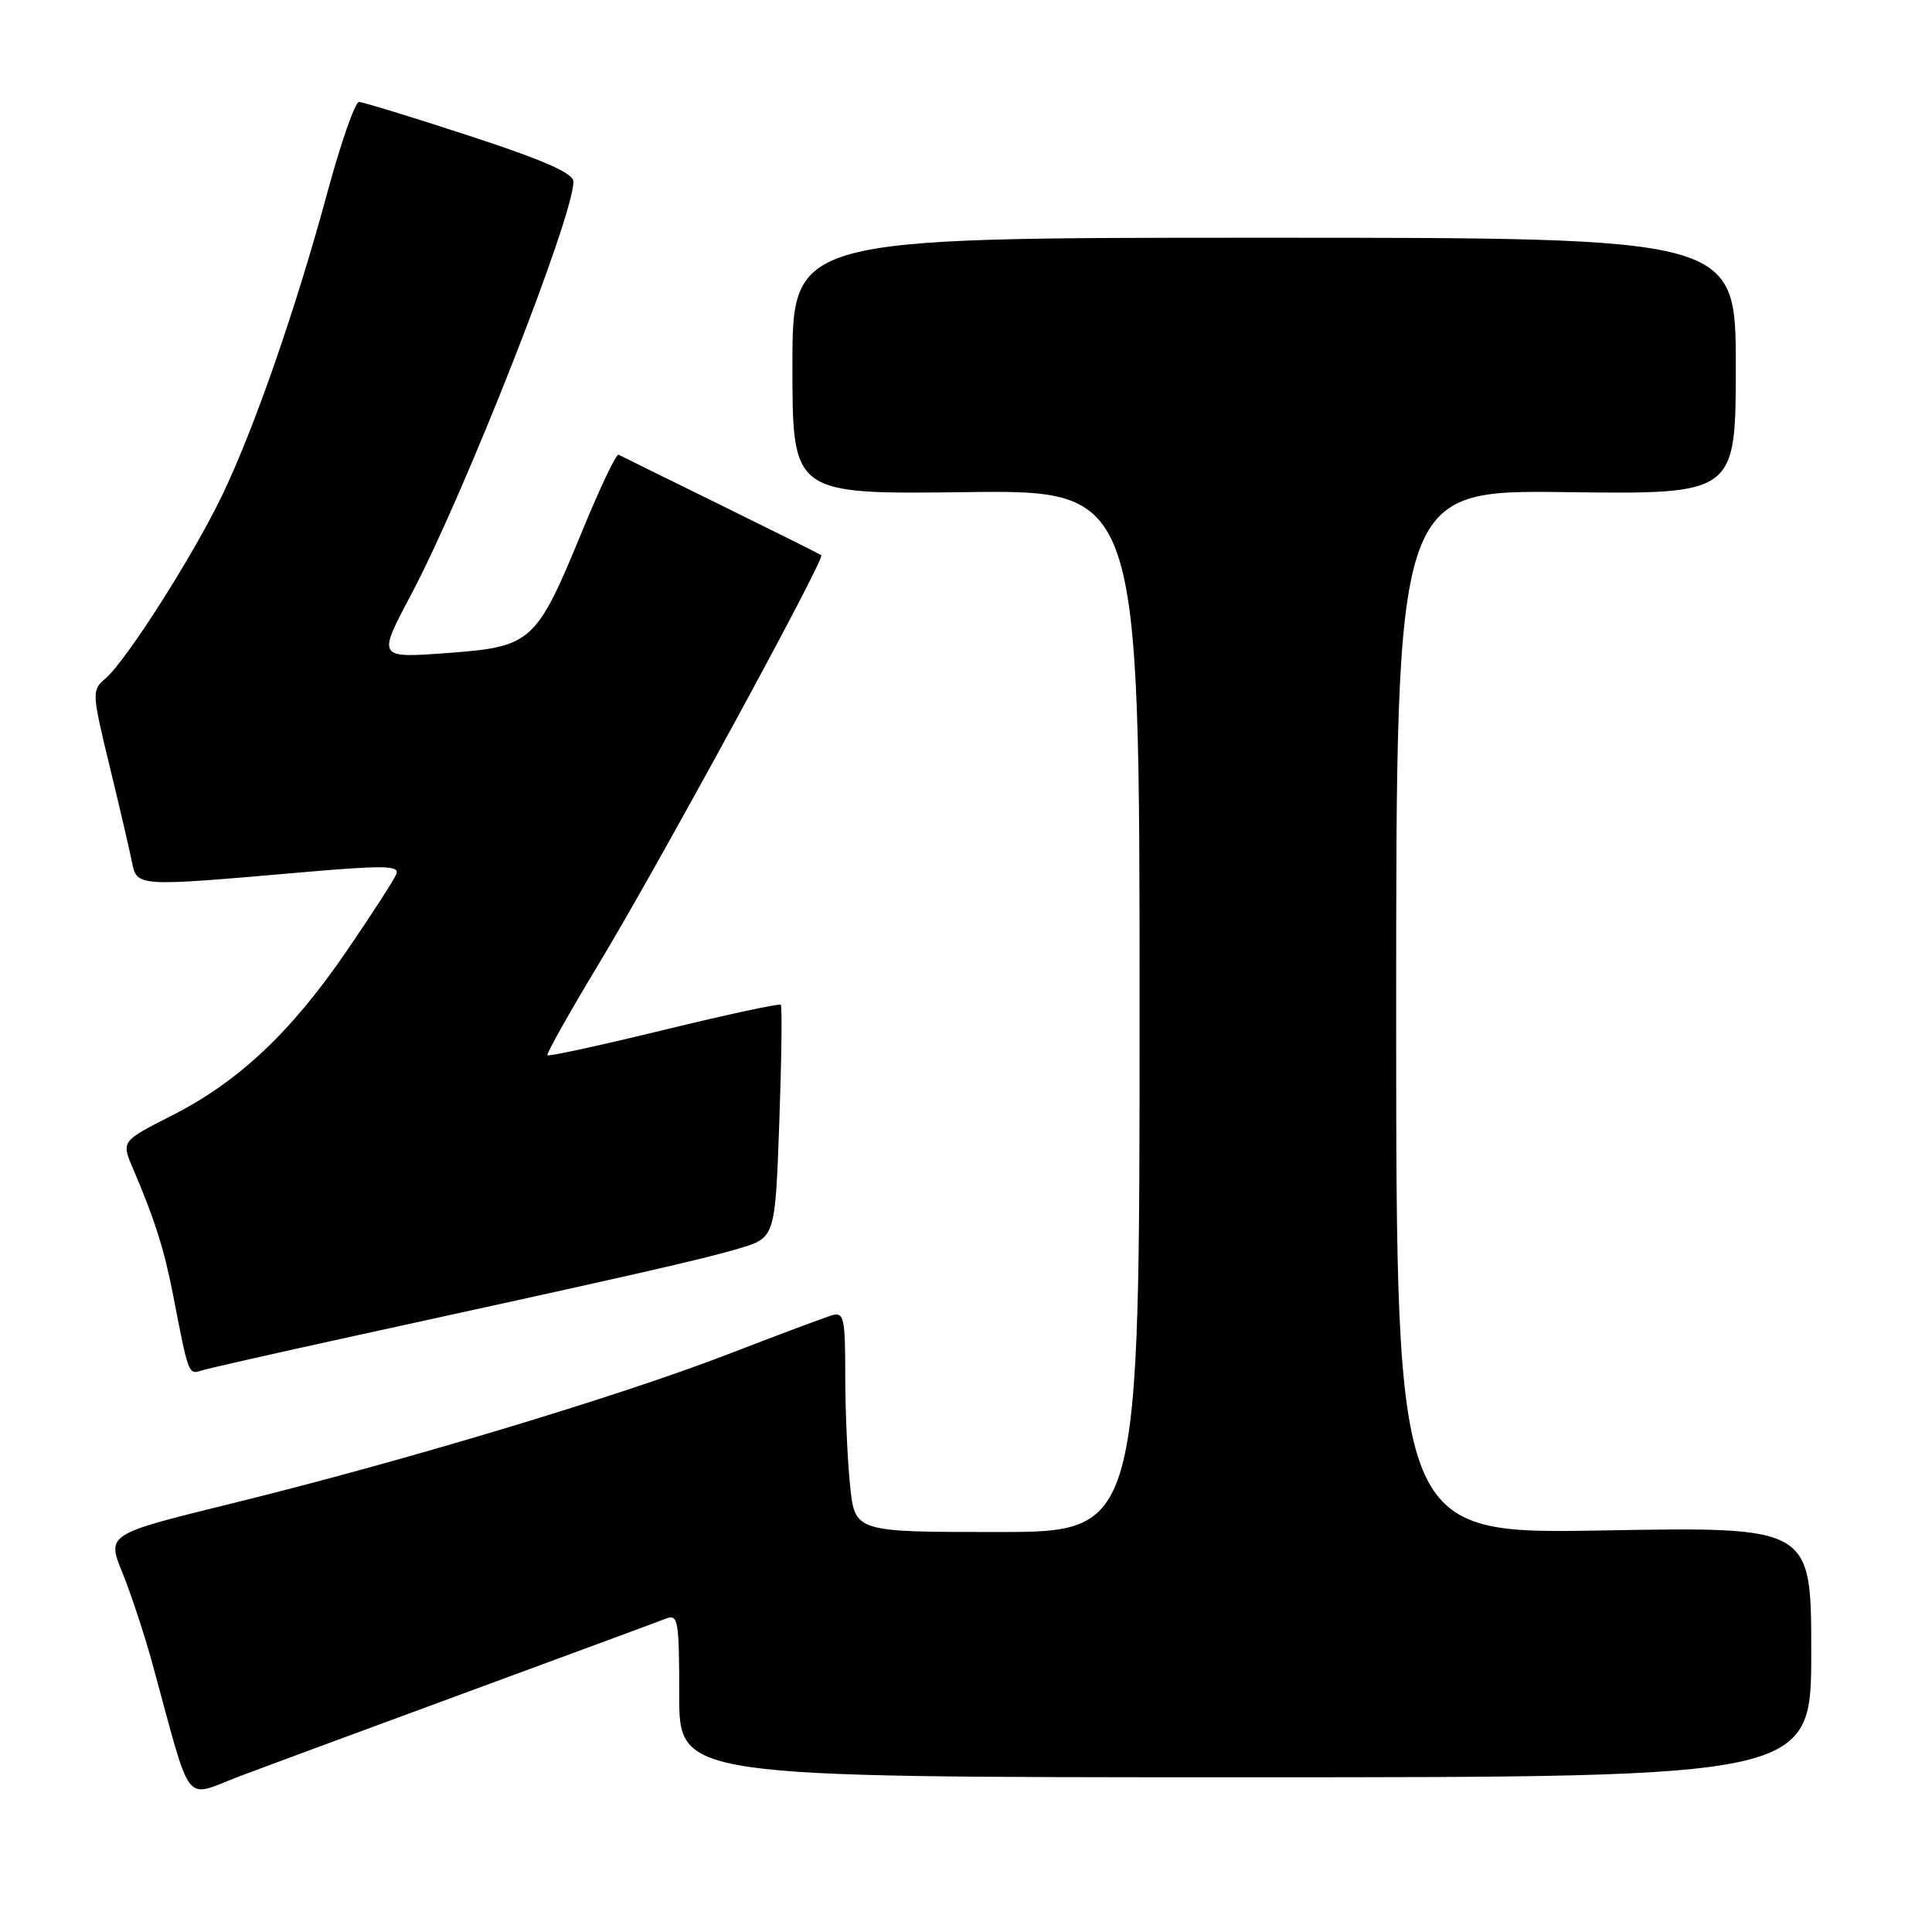 <?xml version="1.0" encoding="UTF-8" standalone="no"?>
<!DOCTYPE svg PUBLIC "-//W3C//DTD SVG 1.1//EN" "http://www.w3.org/Graphics/SVG/1.1/DTD/svg11.dtd" >
<svg xmlns="http://www.w3.org/2000/svg" xmlns:xlink="http://www.w3.org/1999/xlink" version="1.1" viewBox="0 0 256 256">
 <g >
 <path fill="currentColor"
d=" M 62.50 223.99 C 75.70 219.13 87.29 214.85 88.25 214.47 C 89.85 213.84 90.00 214.71 90.00 224.64 C 90.00 235.50 90.00 235.50 165.00 235.50 C 240.00 235.50 240.00 235.50 240.00 218.91 C 240.00 202.31 240.00 202.31 212.50 202.79 C 185.00 203.28 185.00 203.28 185.00 134.10 C 185.00 64.93 185.00 64.93 207.50 65.21 C 230.00 65.50 230.00 65.50 230.00 48.50 C 230.00 31.50 230.00 31.50 167.50 31.50 C 105.00 31.50 105.00 31.50 105.00 48.50 C 105.00 65.50 105.00 65.50 128.00 65.21 C 151.00 64.93 151.00 64.93 151.00 133.96 C 151.00 203.00 151.00 203.00 132.14 203.00 C 113.28 203.00 113.28 203.00 112.64 196.85 C 112.29 193.47 112.00 186.90 112.00 182.24 C 112.00 174.64 111.82 173.82 110.25 174.28 C 109.29 174.57 103.10 176.88 96.50 179.43 C 81.91 185.06 53.34 193.65 30.82 199.19 C 14.14 203.29 14.14 203.29 16.22 208.39 C 17.36 211.20 19.16 216.65 20.21 220.50 C 25.54 239.95 24.19 238.21 31.76 235.36 C 35.47 233.96 49.30 228.85 62.50 223.99 Z  M 47.00 177.01 C 83.65 169.01 93.08 166.87 97.86 165.45 C 102.71 164.01 102.71 164.01 103.26 148.75 C 103.56 140.36 103.65 133.34 103.46 133.14 C 103.27 132.94 96.30 134.44 87.97 136.47 C 79.64 138.50 72.70 140.01 72.53 139.83 C 72.37 139.65 75.49 134.10 79.47 127.50 C 87.40 114.33 109.37 73.99 108.83 73.57 C 108.65 73.43 102.65 70.44 95.50 66.92 C 88.35 63.41 82.26 60.41 81.96 60.25 C 81.66 60.10 79.52 64.59 77.20 70.24 C 71.04 85.21 70.51 85.70 59.25 86.53 C 50.01 87.21 50.01 87.21 54.44 78.86 C 61.52 65.52 76.03 28.61 75.98 24.06 C 75.97 22.94 72.07 21.23 62.23 18.01 C 54.68 15.54 48.08 13.52 47.57 13.51 C 47.05 13.51 45.17 18.90 43.38 25.50 C 39.24 40.80 33.77 56.57 29.50 65.50 C 25.69 73.48 16.75 87.53 13.97 89.91 C 12.15 91.46 12.16 91.76 14.52 101.50 C 15.86 107.00 17.19 112.74 17.49 114.25 C 18.14 117.49 18.15 117.49 39.27 115.65 C 50.83 114.64 52.96 114.66 52.52 115.80 C 52.24 116.55 49.25 121.17 45.89 126.08 C 38.53 136.82 31.58 143.36 22.69 147.86 C 16.07 151.22 16.07 151.22 17.63 154.86 C 20.48 161.52 21.77 165.58 22.93 171.57 C 25.01 182.30 24.95 182.15 26.78 181.58 C 27.73 181.29 36.83 179.23 47.00 177.01 Z "/>
</g>
</svg>